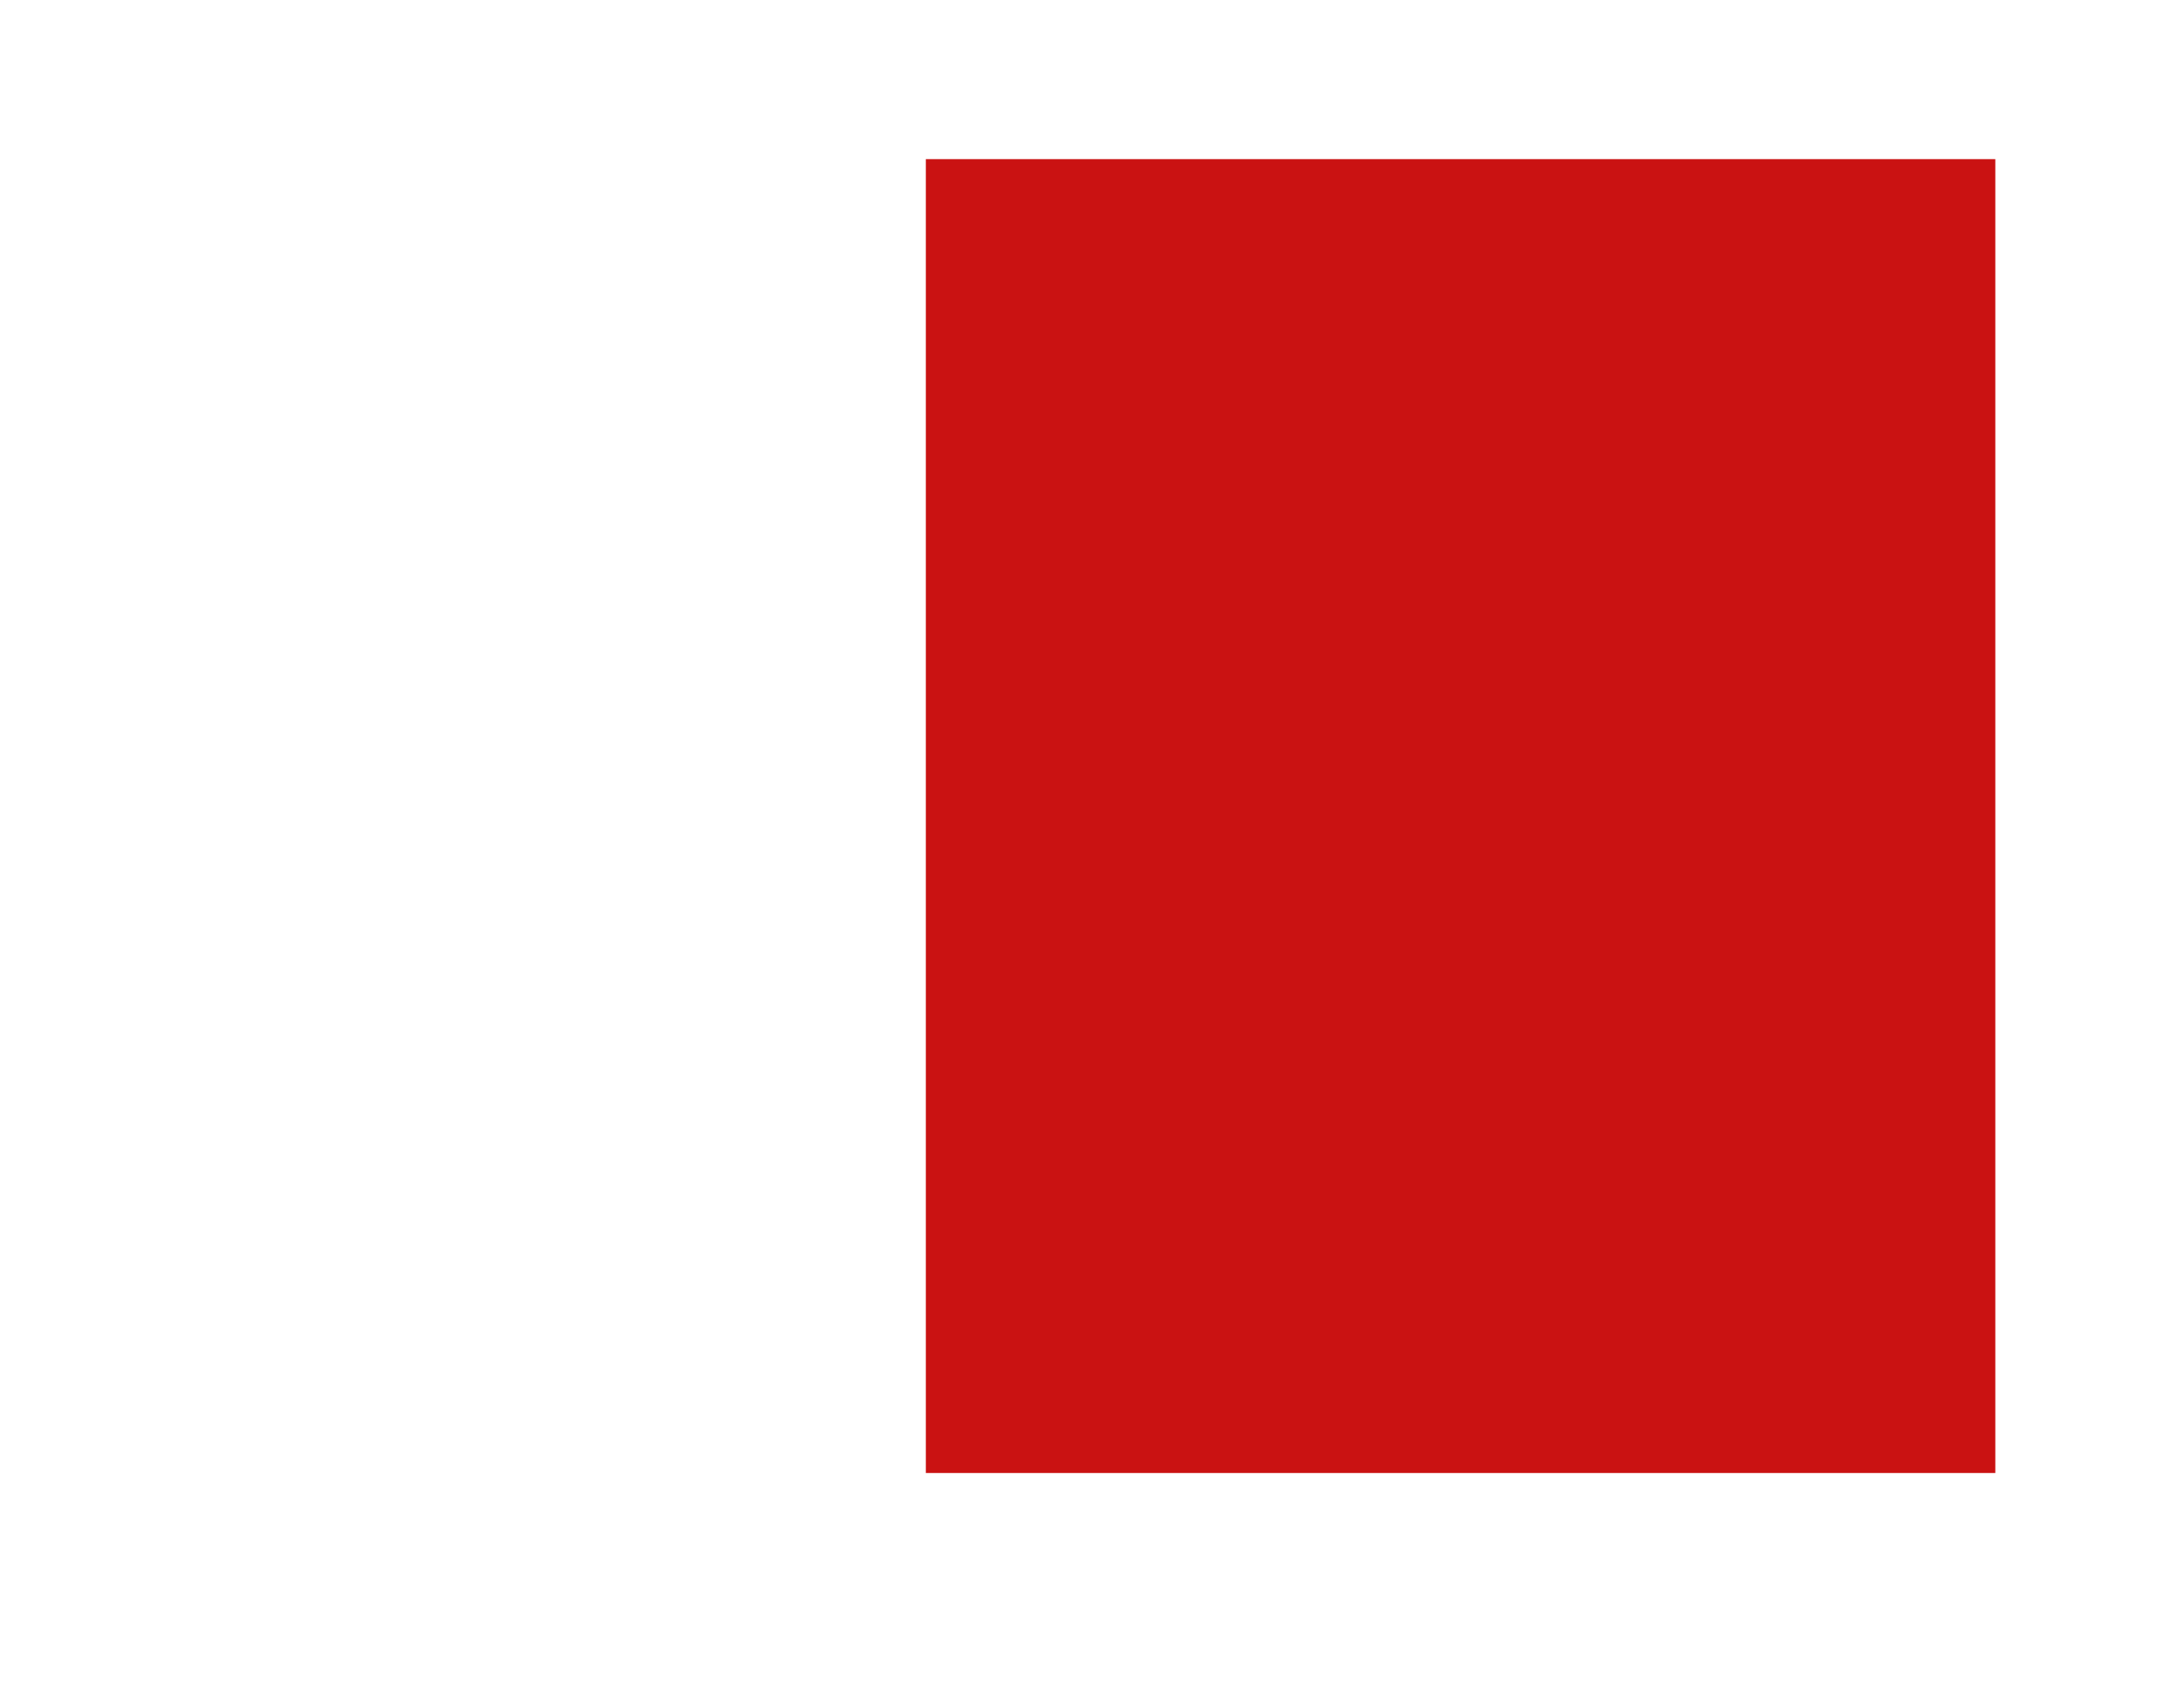 <svg width="1118" height="880" viewBox="0 0 1118 880" fill="none" xmlns="http://www.w3.org/2000/svg">
<g clip-path="url(#clip0_2071_2)">
<g filter="url(#filter0_d_2071_2)">
<rect x="437" y="78" width="551" height="677" fill="#CA1212"/>
</g>
</g>
<defs>
<filter id="filter0_d_2071_2" x="382" y="-13" width="741" height="867" filterUnits="userSpaceOnUse" color-interpolation-filters="sRGB">
<feFlood flood-opacity="0" result="BackgroundImageFix"/>
<feColorMatrix in="SourceAlpha" type="matrix" values="0 0 0 0 0 0 0 0 0 0 0 0 0 0 0 0 0 0 127 0" result="hardAlpha"/>
<feOffset dx="40" dy="4"/>
<feGaussianBlur stdDeviation="47.5"/>
<feComposite in2="hardAlpha" operator="out"/>
<feColorMatrix type="matrix" values="0 0 0 0 0 0 0 0 0 0 0 0 0 0 0 0 0 0 1 0"/>
<feBlend mode="normal" in2="BackgroundImageFix" result="effect1_dropShadow_2071_2"/>
<feBlend mode="normal" in="SourceGraphic" in2="effect1_dropShadow_2071_2" result="shape"/>
</filter>
<clipPath id="clip0_2071_2">
<rect width="1118" height="880" fill="white"/>
</clipPath>
</defs>
</svg>
